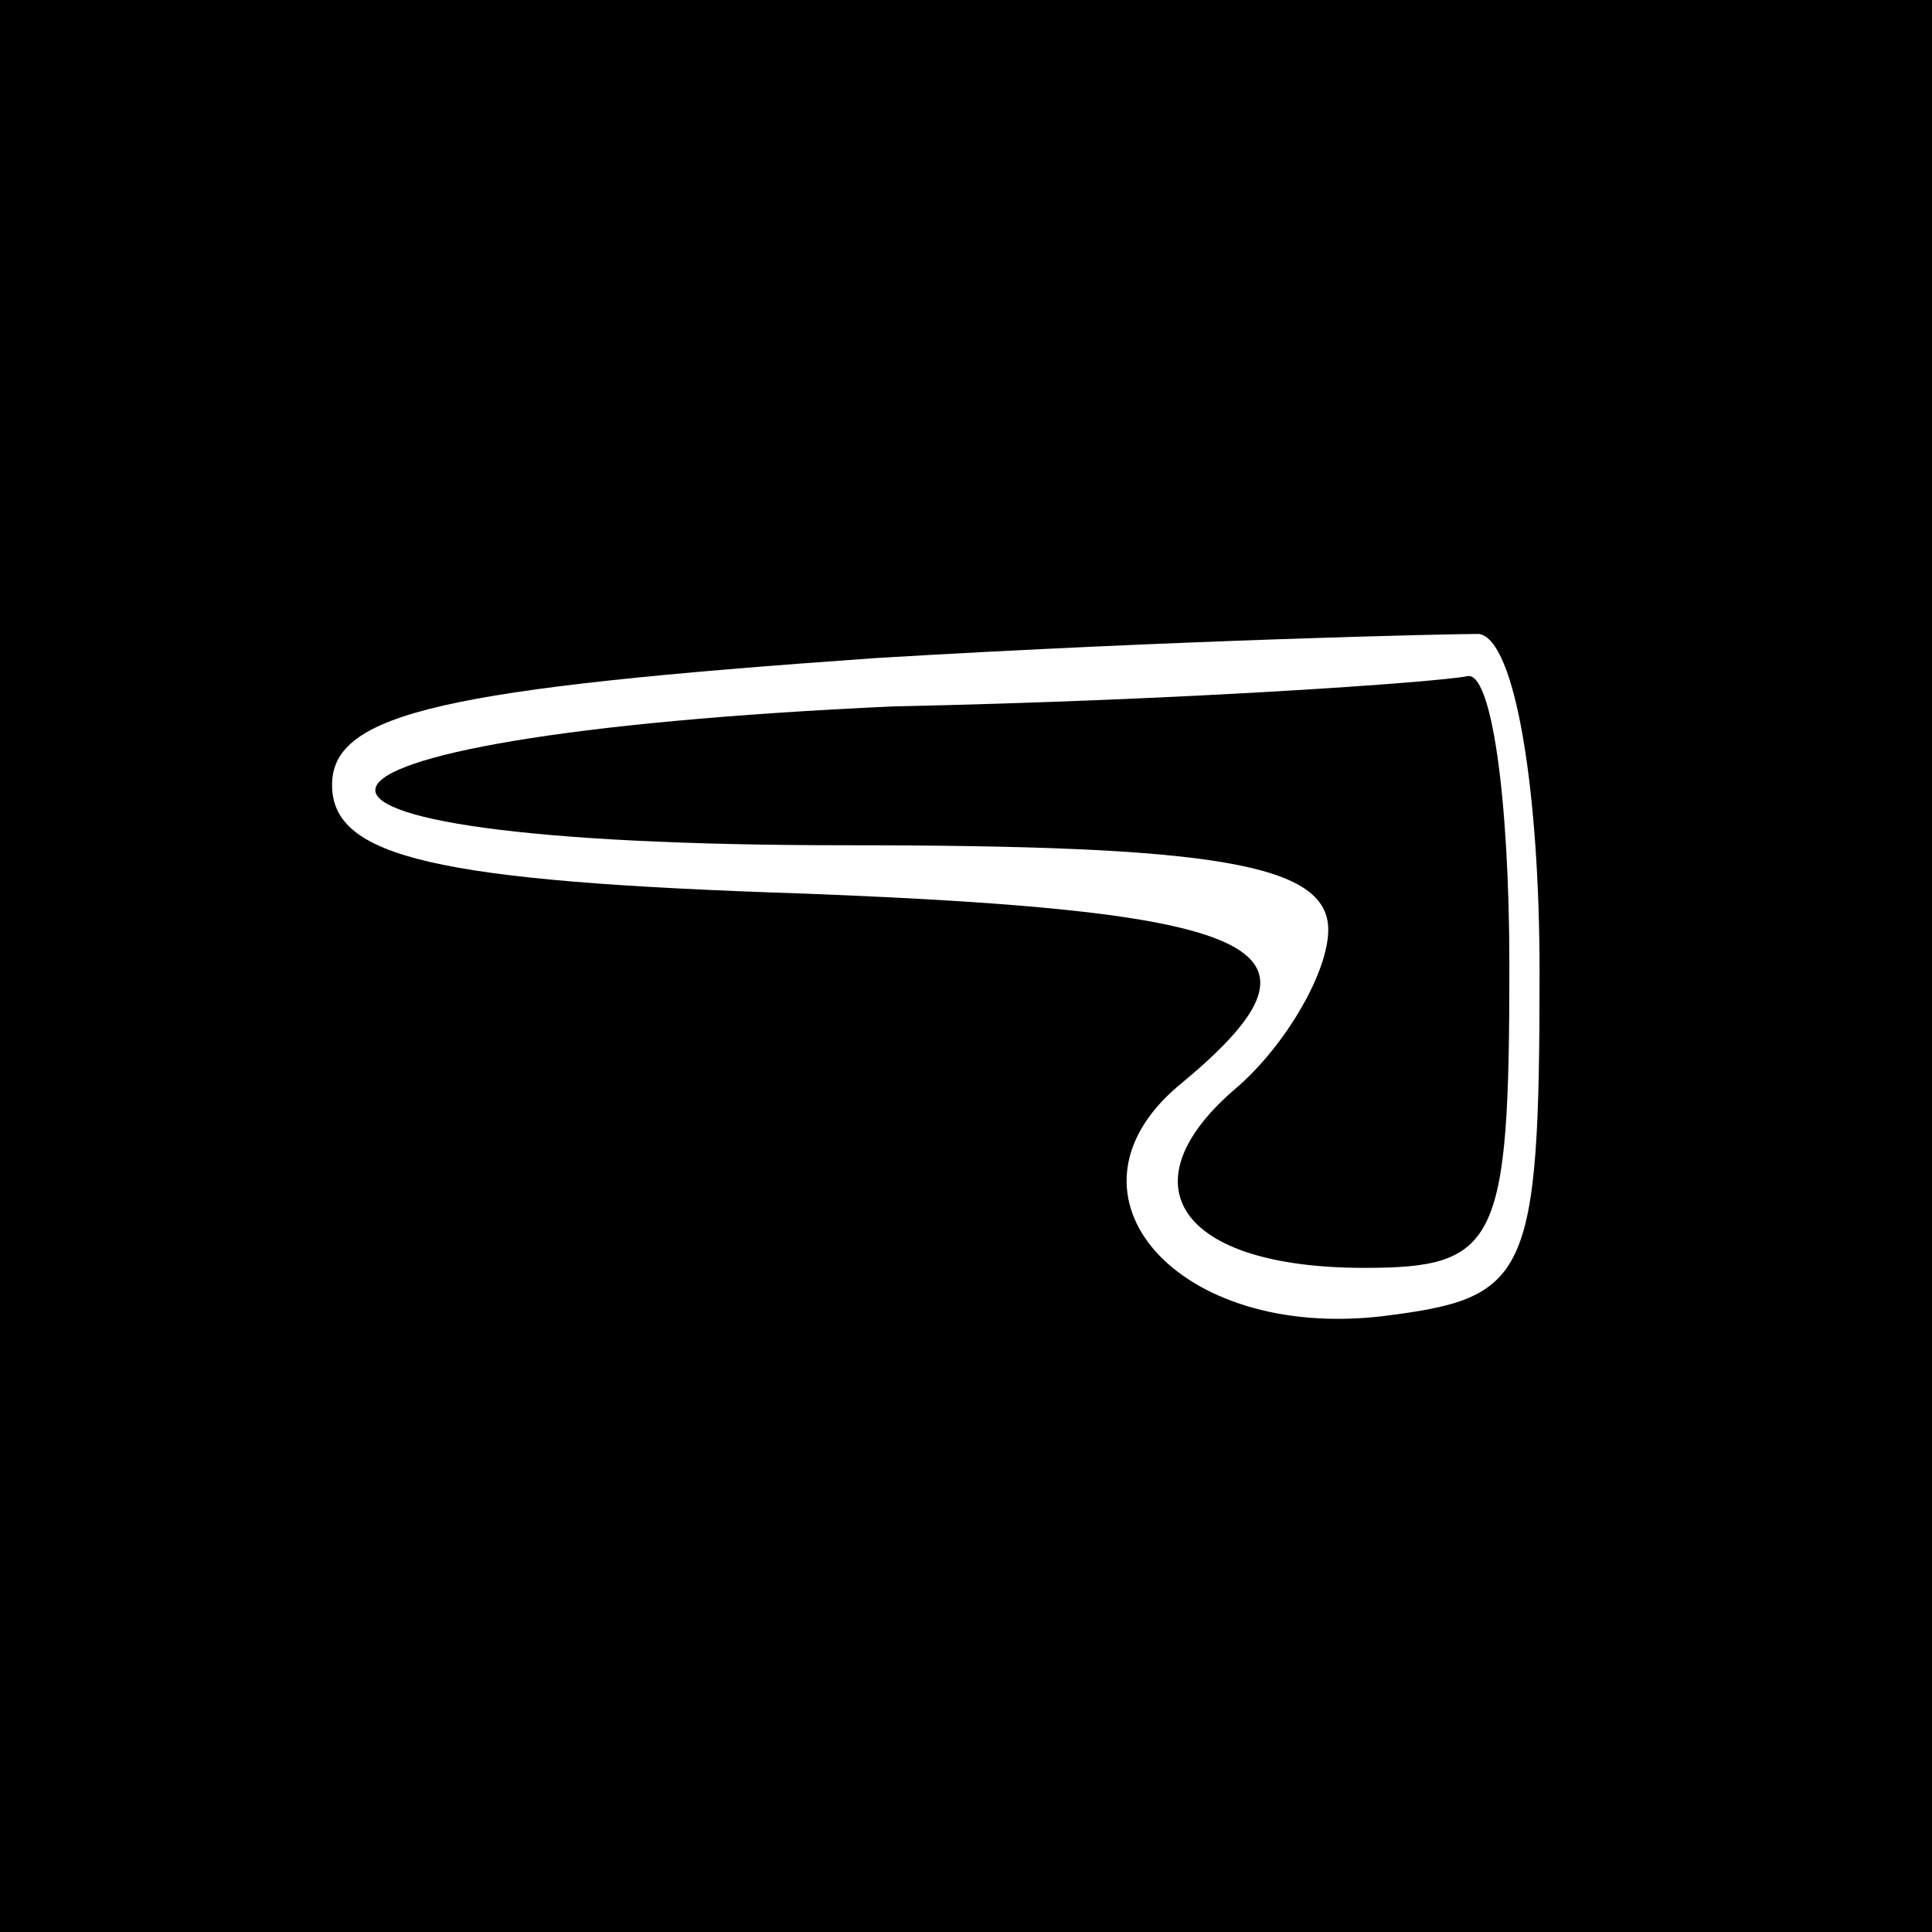 <?xml version="1.0" standalone="no"?>
<!DOCTYPE svg PUBLIC "-//W3C//DTD SVG 20010904//EN"
 "http://www.w3.org/TR/2001/REC-SVG-20010904/DTD/svg10.dtd">
<svg version="1.0" xmlns="http://www.w3.org/2000/svg"
 width="32pt" height="32pt" viewBox="0 0 32 32"
 preserveAspectRatio="xMidYMid meet">
<rect x="0" y="0" width="32" height="32" fill="#808080" stroke="none"/>
<g transform="translate(0,32) scale(0.1,-0.1)"
fill="#000000" stroke="none">
<path fill="#000000" stroke="none" d="M0 160 l0 -160 160 0 160 0 0 160 0
160 -160 0 -160 0 0 -160z"/>
<path fill="#ffffff" stroke="none" d="M255 159 c0 -51 -2 -54 -26 -57 -34 -4
-55 20 -34 38 28 23 16 29 -62 32 -61 2 -78 6 -78 18 0 12 19 16 90 21 50 3
95 4 100 4 6 -1 10 -26 10 -56z"/>
<path fill="#000000" stroke="none" d="M148 203 c-110 -5 -116 -23 -8 -23 61
0 80 -3 80 -14 0 -7 -7 -19 -15 -26 -19 -16 -10 -30 21 -30 22 0 24 4 24 50 0
28 -3 49 -7 48 -5 -1 -47 -4 -95 -5z"/>
</g>
</svg>
